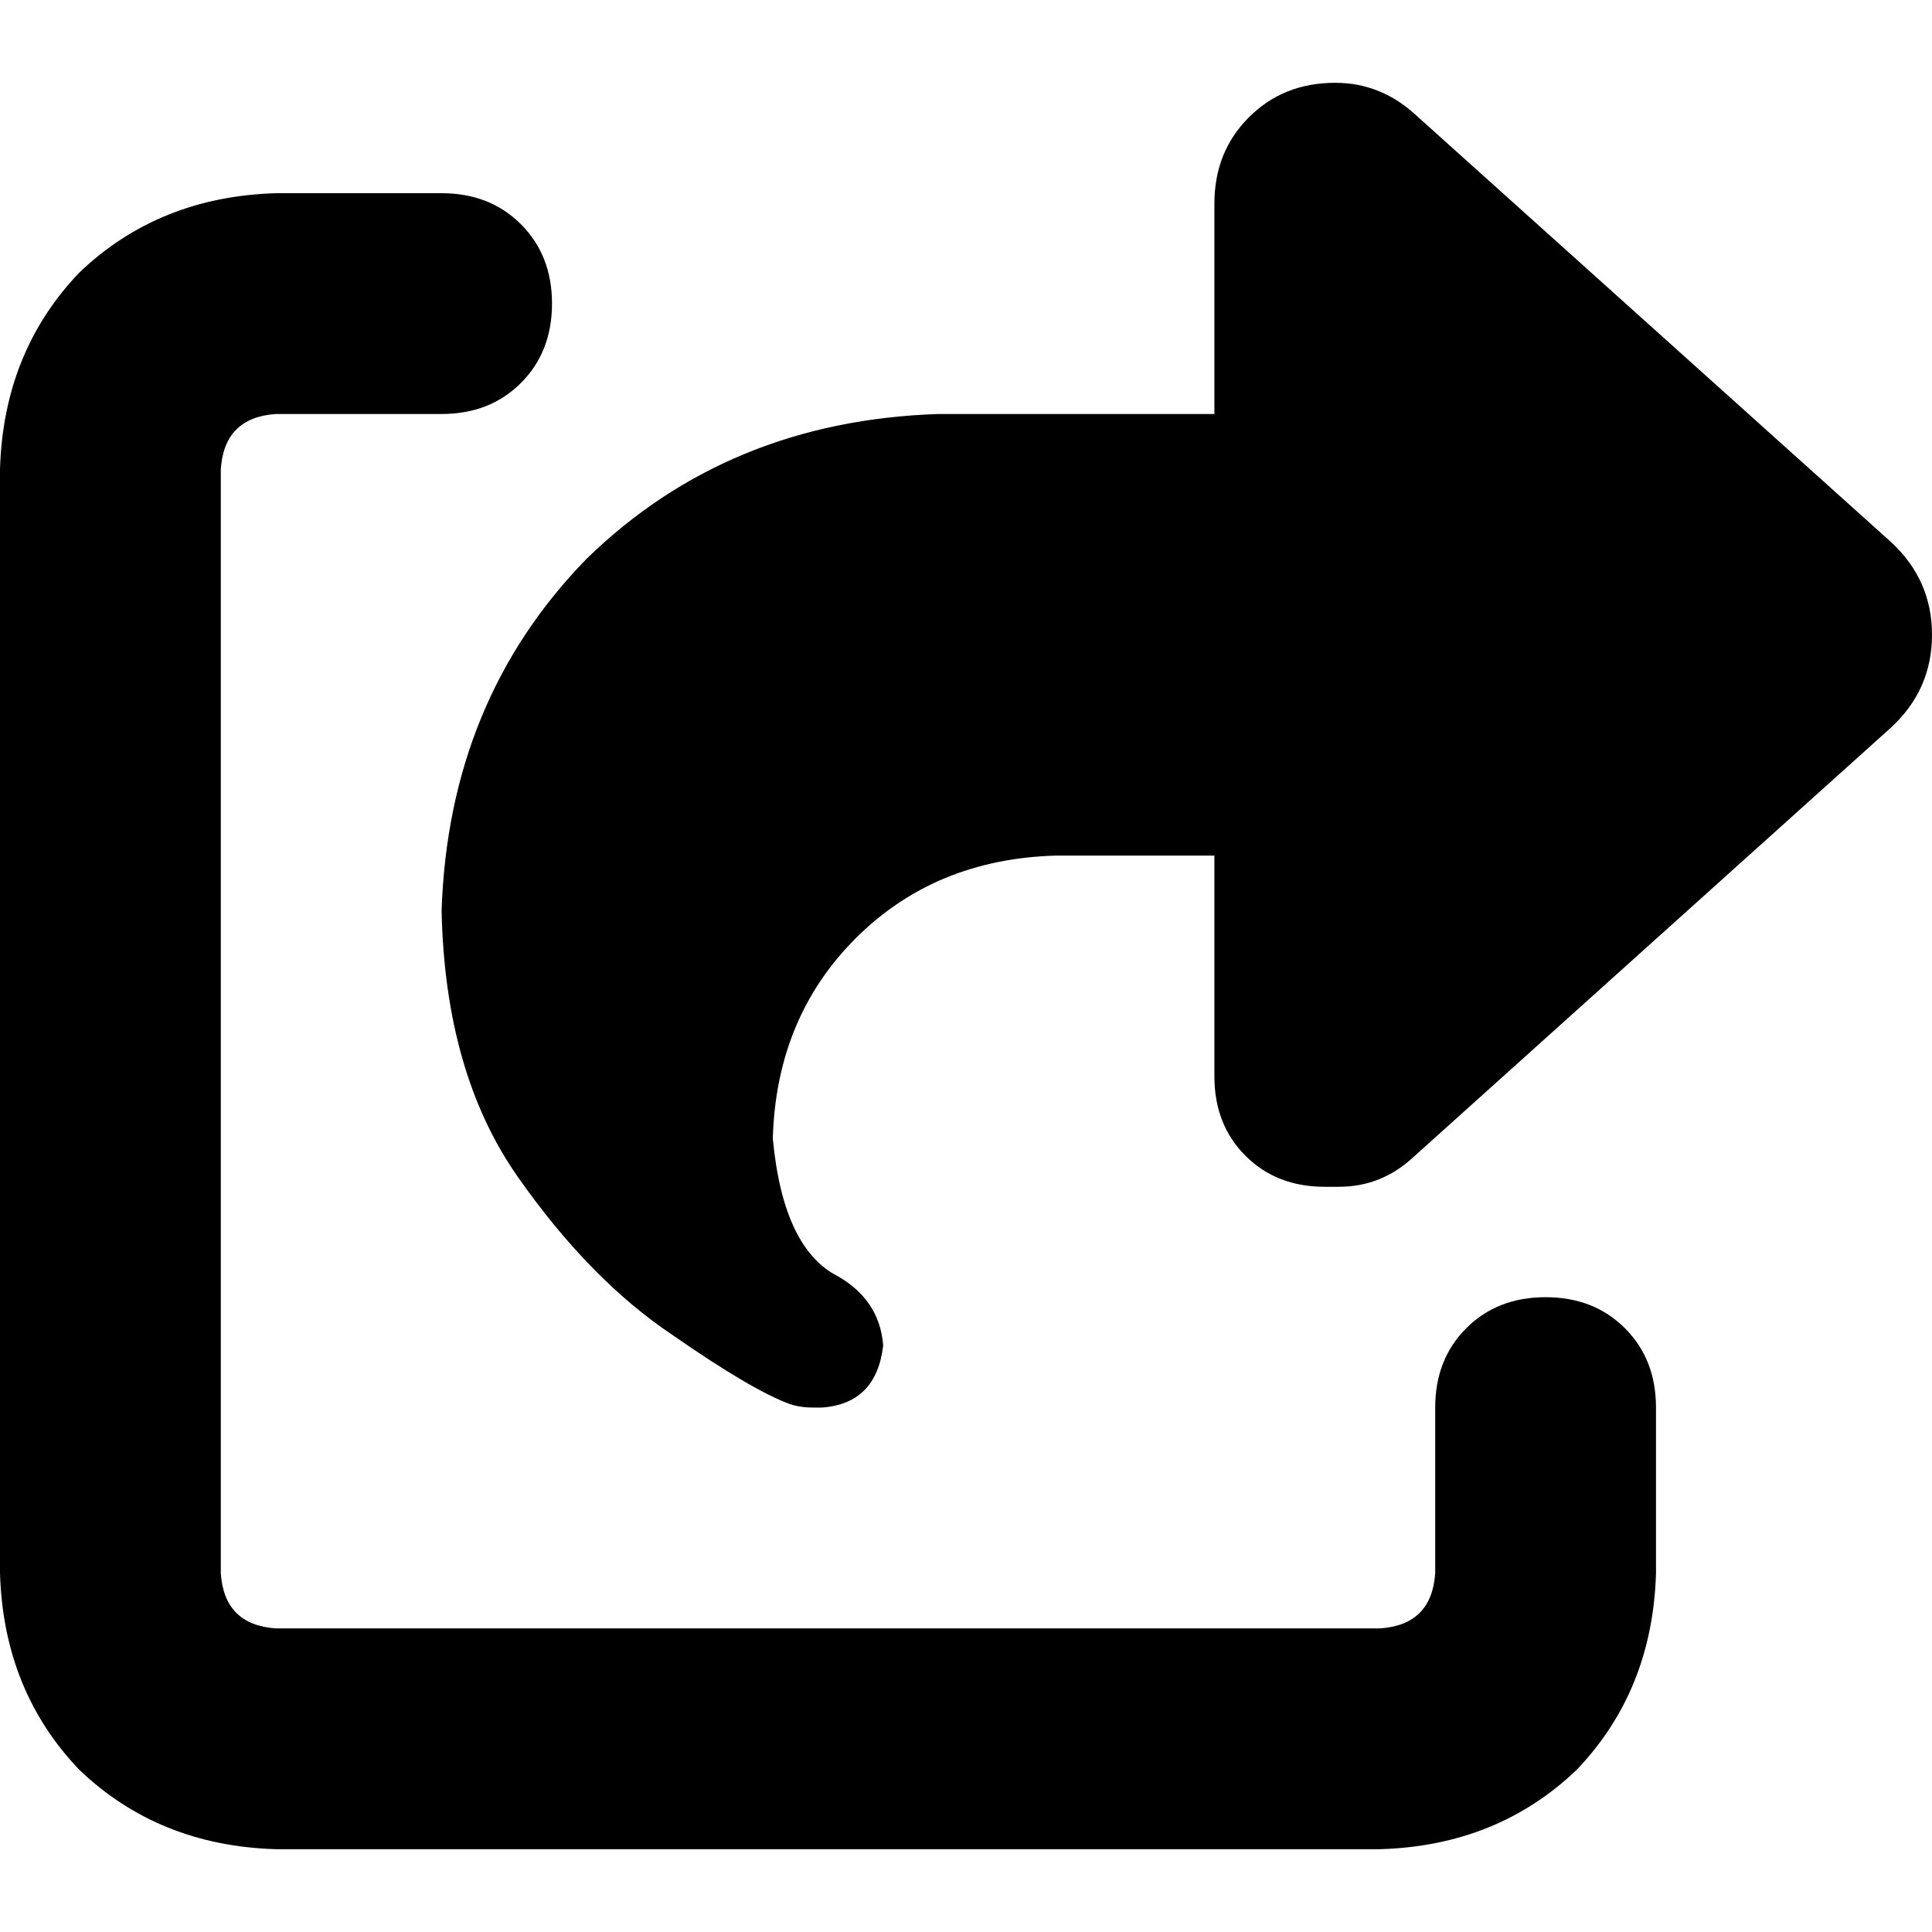 <svg xmlns="http://www.w3.org/2000/svg" viewBox="0 0 512 512">
  <path d="M 321.829 226.743 L 279.771 226.743 Q 247.771 227.657 226.743 248.686 Q 205.714 269.714 204.8 301.714 Q 207.543 330.971 222.171 338.286 Q 233.143 344.686 234.057 356.571 Q 232.229 372.114 217.6 373.029 L 215.771 373.029 Q 212.114 373.029 209.371 372.114 Q 199.314 368.457 178.286 353.829 Q 156.343 339.2 137.143 311.771 Q 117.943 284.343 117.029 241.371 Q 118.857 185.6 155.429 148.114 Q 192.914 111.543 248.686 109.714 L 321.829 109.714 L 321.829 53.943 Q 321.829 40.229 330.971 31.086 Q 340.114 21.943 353.829 21.943 Q 365.714 21.943 374.857 30.171 L 501.029 143.543 Q 512 153.6 512 168.229 Q 512 182.857 501.029 192.914 L 373.943 307.2 Q 365.714 314.514 354.743 314.514 L 351.086 314.514 Q 338.286 314.514 330.057 306.286 Q 321.829 298.057 321.829 285.257 L 321.829 226.743 L 321.829 226.743 Z M 73.143 109.714 Q 59.429 110.629 58.514 124.343 L 58.514 416.914 Q 59.429 430.629 73.143 431.543 L 365.714 431.543 Q 379.429 430.629 380.343 416.914 L 380.343 373.029 Q 380.343 360.229 388.571 352 Q 396.8 343.771 409.6 343.771 Q 422.4 343.771 430.629 352 Q 438.857 360.229 438.857 373.029 L 438.857 416.914 Q 437.943 448 417.829 469.029 Q 396.8 489.143 365.714 490.057 L 73.143 490.057 Q 42.057 489.143 21.029 469.029 Q 0.914 448 0 416.914 L 0 124.343 Q 0.914 93.257 21.029 72.229 Q 42.057 52.114 73.143 51.2 L 117.029 51.2 Q 129.829 51.2 138.057 59.429 Q 146.286 67.657 146.286 80.457 Q 146.286 93.257 138.057 101.486 Q 129.829 109.714 117.029 109.714 L 73.143 109.714 L 73.143 109.714 Z" />
</svg>